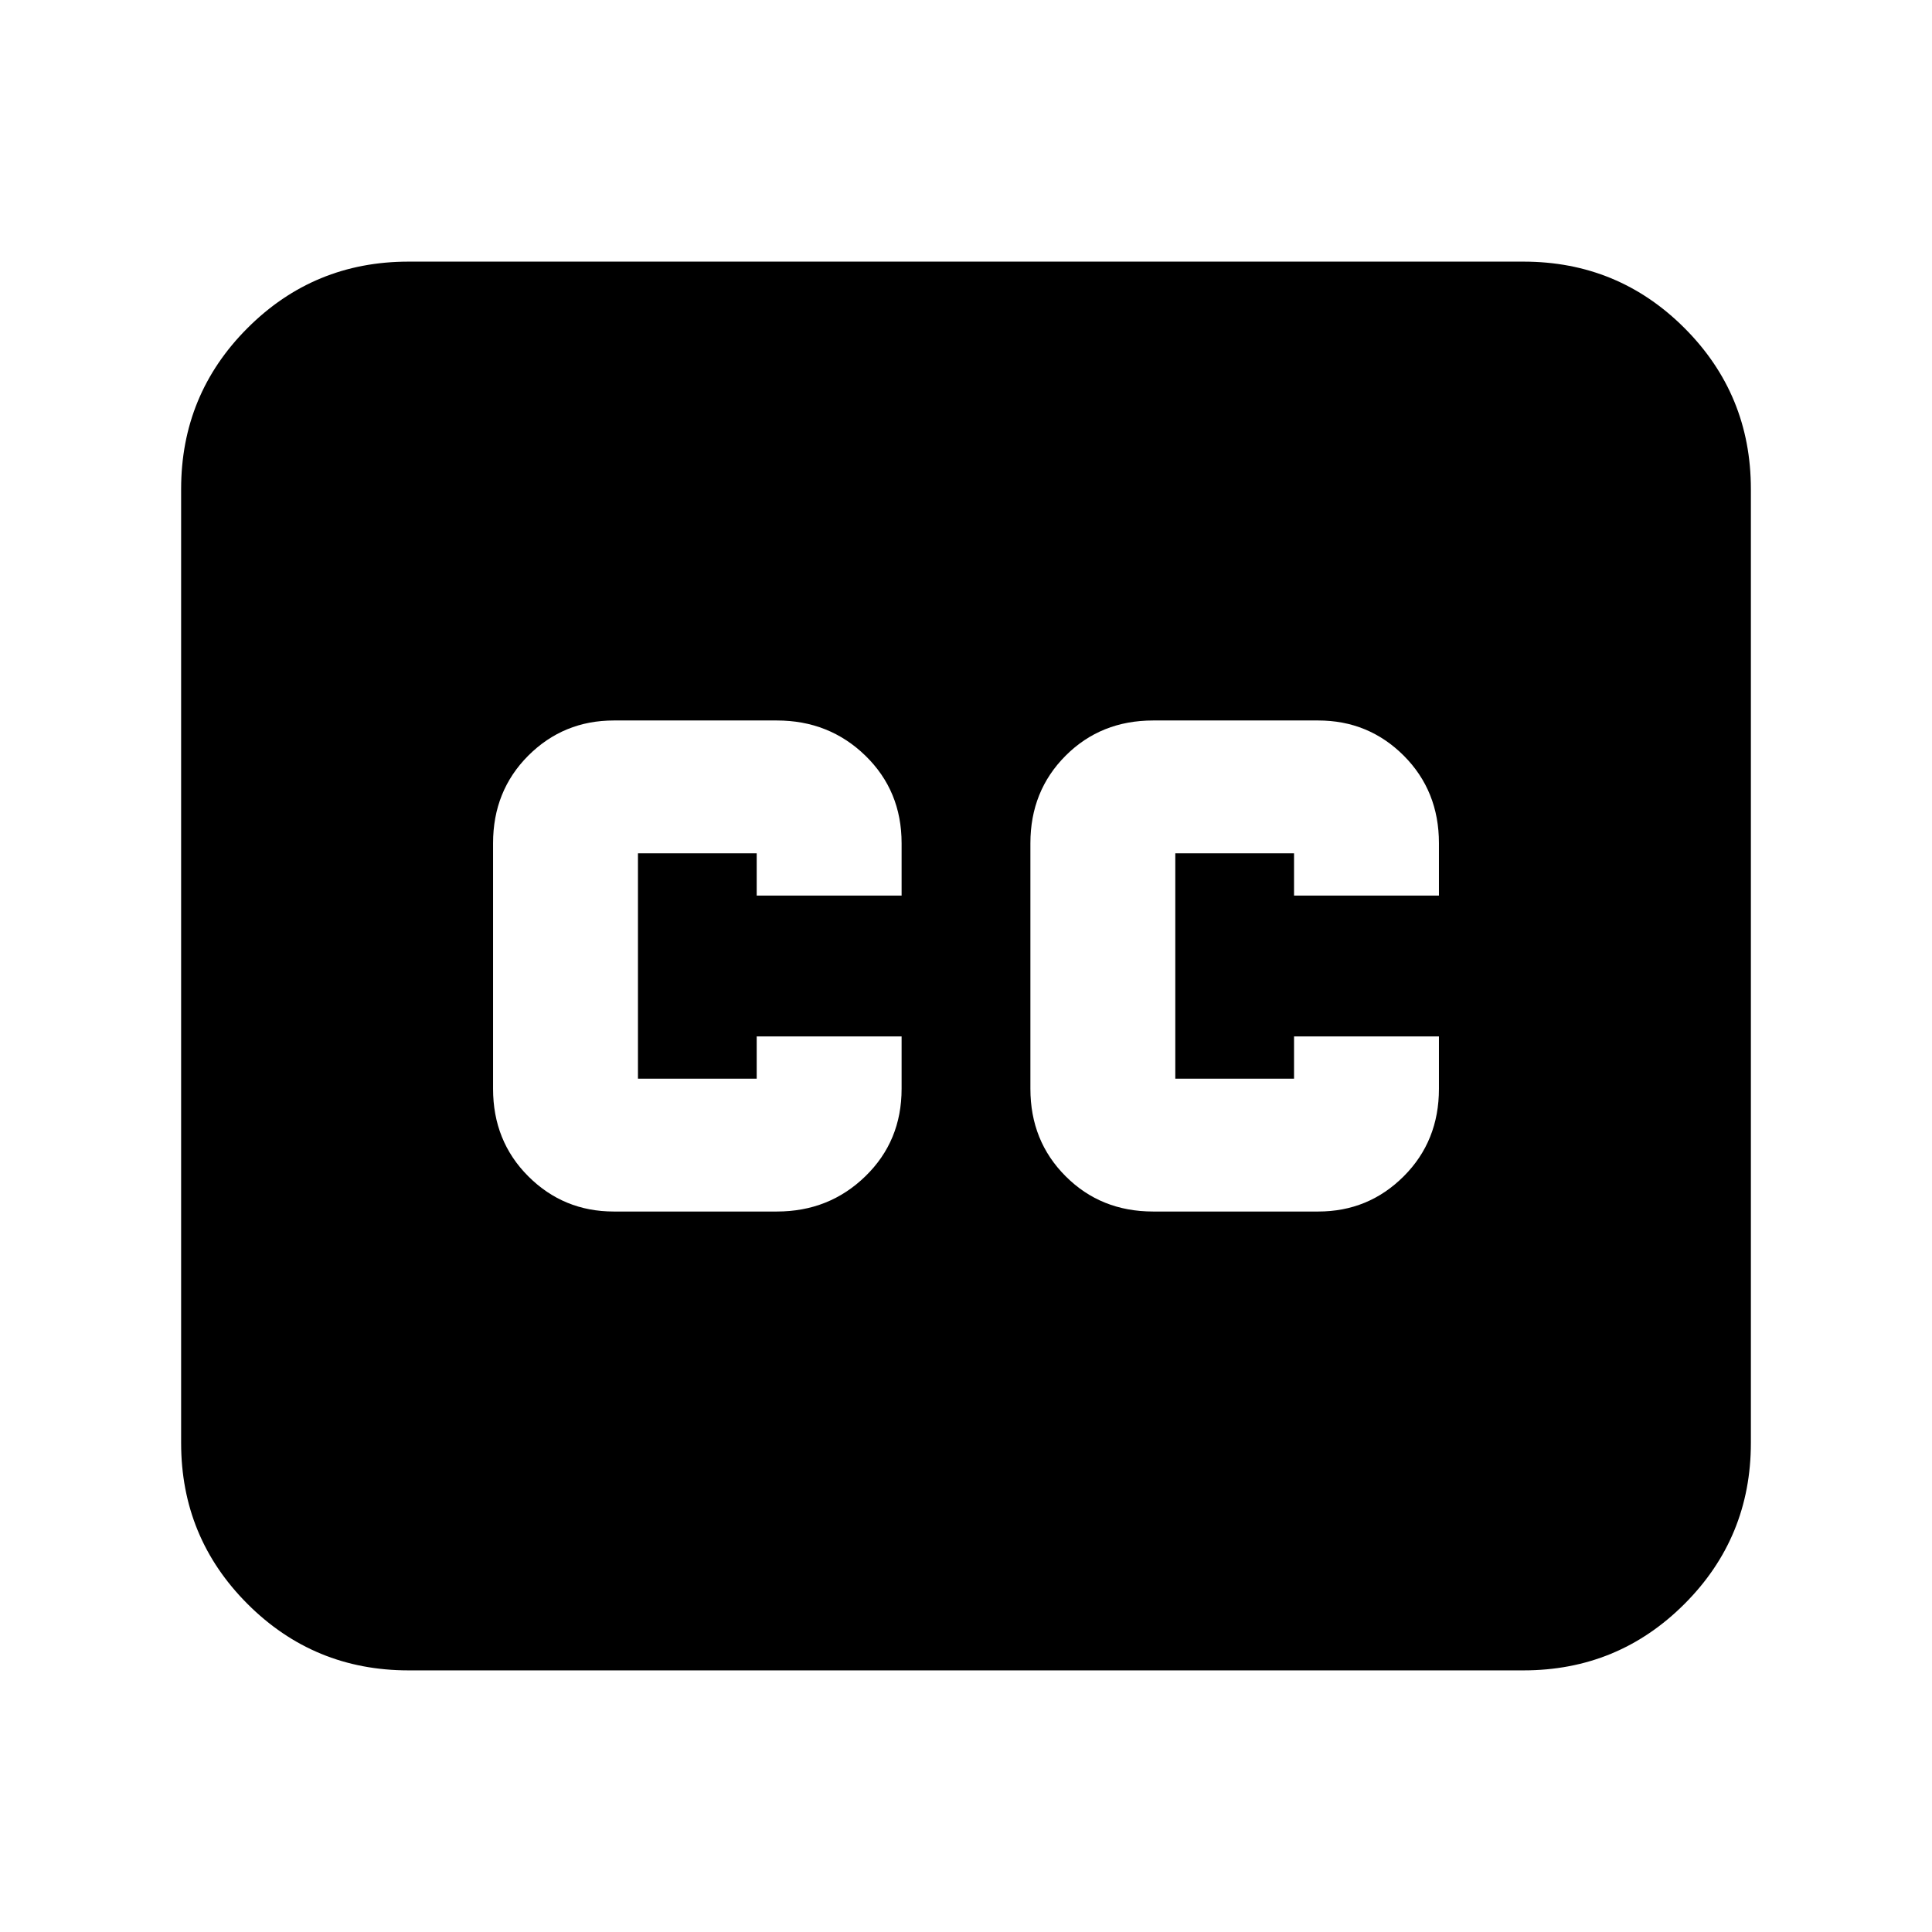 <svg xmlns="http://www.w3.org/2000/svg" height="24" width="24"><path d="M7.625 15.05H9.65Q10.3 15.05 10.75 14.612Q11.2 14.175 11.2 13.525V12.875H9.4V13.4Q9.4 13.4 9.4 13.4Q9.4 13.4 9.4 13.4H7.925Q7.925 13.4 7.925 13.4Q7.925 13.4 7.925 13.4V10.6Q7.925 10.6 7.925 10.6Q7.925 10.6 7.925 10.6H9.4Q9.4 10.6 9.4 10.6Q9.4 10.6 9.4 10.6V11.125H11.2V10.475Q11.2 9.825 10.75 9.387Q10.3 8.95 9.65 8.95H7.625Q7 8.95 6.562 9.387Q6.125 9.825 6.125 10.475V13.525Q6.125 14.175 6.562 14.612Q7 15.05 7.625 15.05ZM14.325 15.05H16.375Q17 15.05 17.438 14.612Q17.875 14.175 17.875 13.525V12.875H16.075V13.4Q16.075 13.4 16.075 13.4Q16.075 13.4 16.075 13.4H14.6Q14.6 13.4 14.6 13.4Q14.6 13.4 14.6 13.4V10.6Q14.6 10.6 14.6 10.6Q14.6 10.6 14.6 10.6H16.075Q16.075 10.6 16.075 10.6Q16.075 10.6 16.075 10.6V11.125H17.875V10.475Q17.875 9.825 17.438 9.387Q17 8.95 16.375 8.95H14.325Q13.675 8.95 13.238 9.387Q12.8 9.825 12.8 10.475V13.525Q12.8 14.175 13.238 14.612Q13.675 15.05 14.325 15.05ZM5.075 20.75Q3.9 20.75 3.075 19.925Q2.25 19.1 2.25 17.925V6.075Q2.25 4.9 3.075 4.075Q3.9 3.25 5.075 3.25H18.925Q20.1 3.25 20.925 4.075Q21.75 4.9 21.75 6.075V17.925Q21.75 19.1 20.925 19.925Q20.1 20.75 18.925 20.75Z"/></svg>